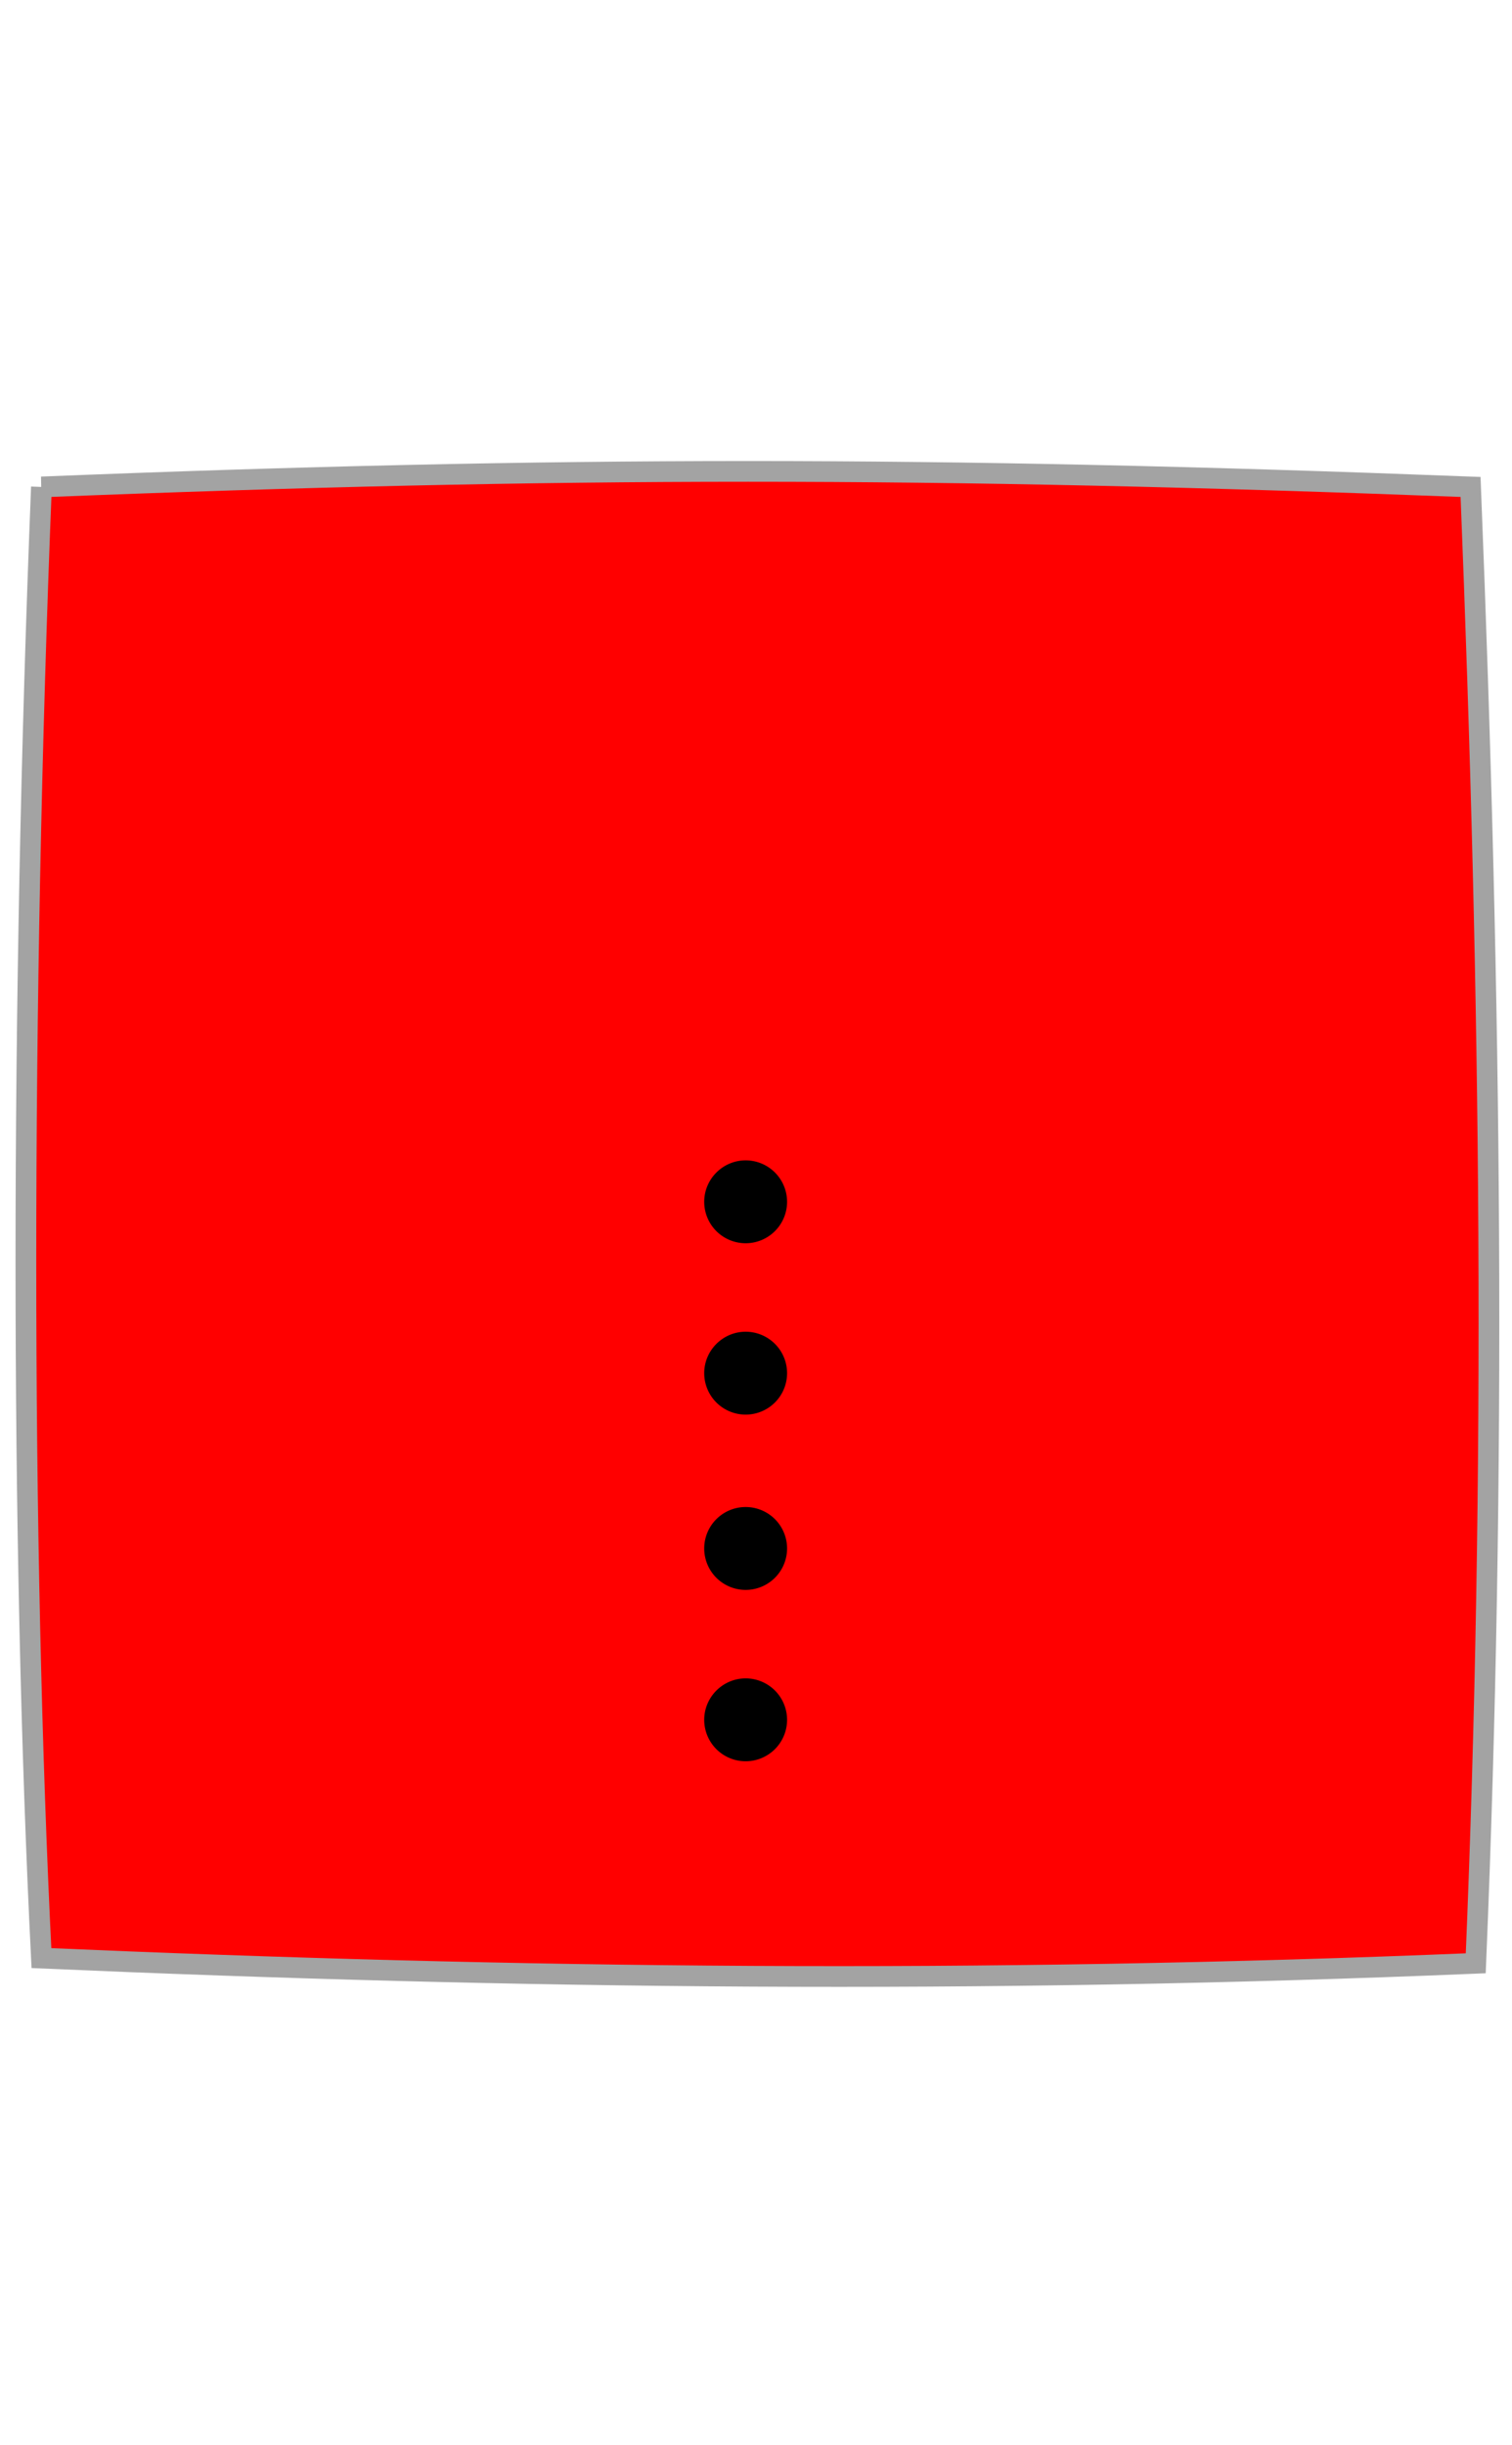 <?xml version="1.0" encoding="UTF-8" standalone="no"?>
<!DOCTYPE svg PUBLIC "-//W3C//DTD SVG 1.1//EN" "http://www.w3.org/Graphics/SVG/1.1/DTD/svg11.dtd">
<svg xmlns="http://www.w3.org/2000/svg" viewBox="0 0 73 118">
  <path fill="red" fill-rule="evenodd" stroke="#a3a3a3" stroke-miterlimit="10" d="M2 23.5c25-1 43-1 69 0 1 25 1.25 47.25.25 71.25-24 1-46.25.75-69.25-.25-1-20-1-46 0-71z"/>
  <path fill-rule="evenodd" d="M35.42 82.75a1 1 0 0 1 1-1 1 1 0 0 1 1 1 1 1 0 0 1-1 1 1 1 0 0 1-1-1zm-.17-25a1 1 0 0 1 1-1 1 1 0 0 1 1 1 1 1 0 0 1-1 1 1 1 0 0 1-1-1zm0 8a1 1 0 0 1 1-1 1 1 0 0 1 1 1 1 1 0 0 1-1 1 1 1 0 0 1-1-1zm0 9a1 1 0 0 1 1-1 1 1 0 0 1 1 1 1 1 0 0 1-1 1 1 1 0 0 1-1-1z"/>
  <path fill-rule="evenodd" d="M34 58c0-1.1.9-2 2-2a2 2 0 0 1 2 2 2 2 0 0 1-2 2 2 2 0 0 1-2-2zM34 66.27c0-1.1.9-2 2-2a2 2 0 1 1-2 2zM34 74.73a2 2 0 1 1 4 0 2 2 0 0 1-4 0zM34 83c0-1.1.9-2 2-2a2 2 0 0 1 2 2 2 2 0 0 1-2 2 2 2 0 0 1-2-2z"/>
</svg>
